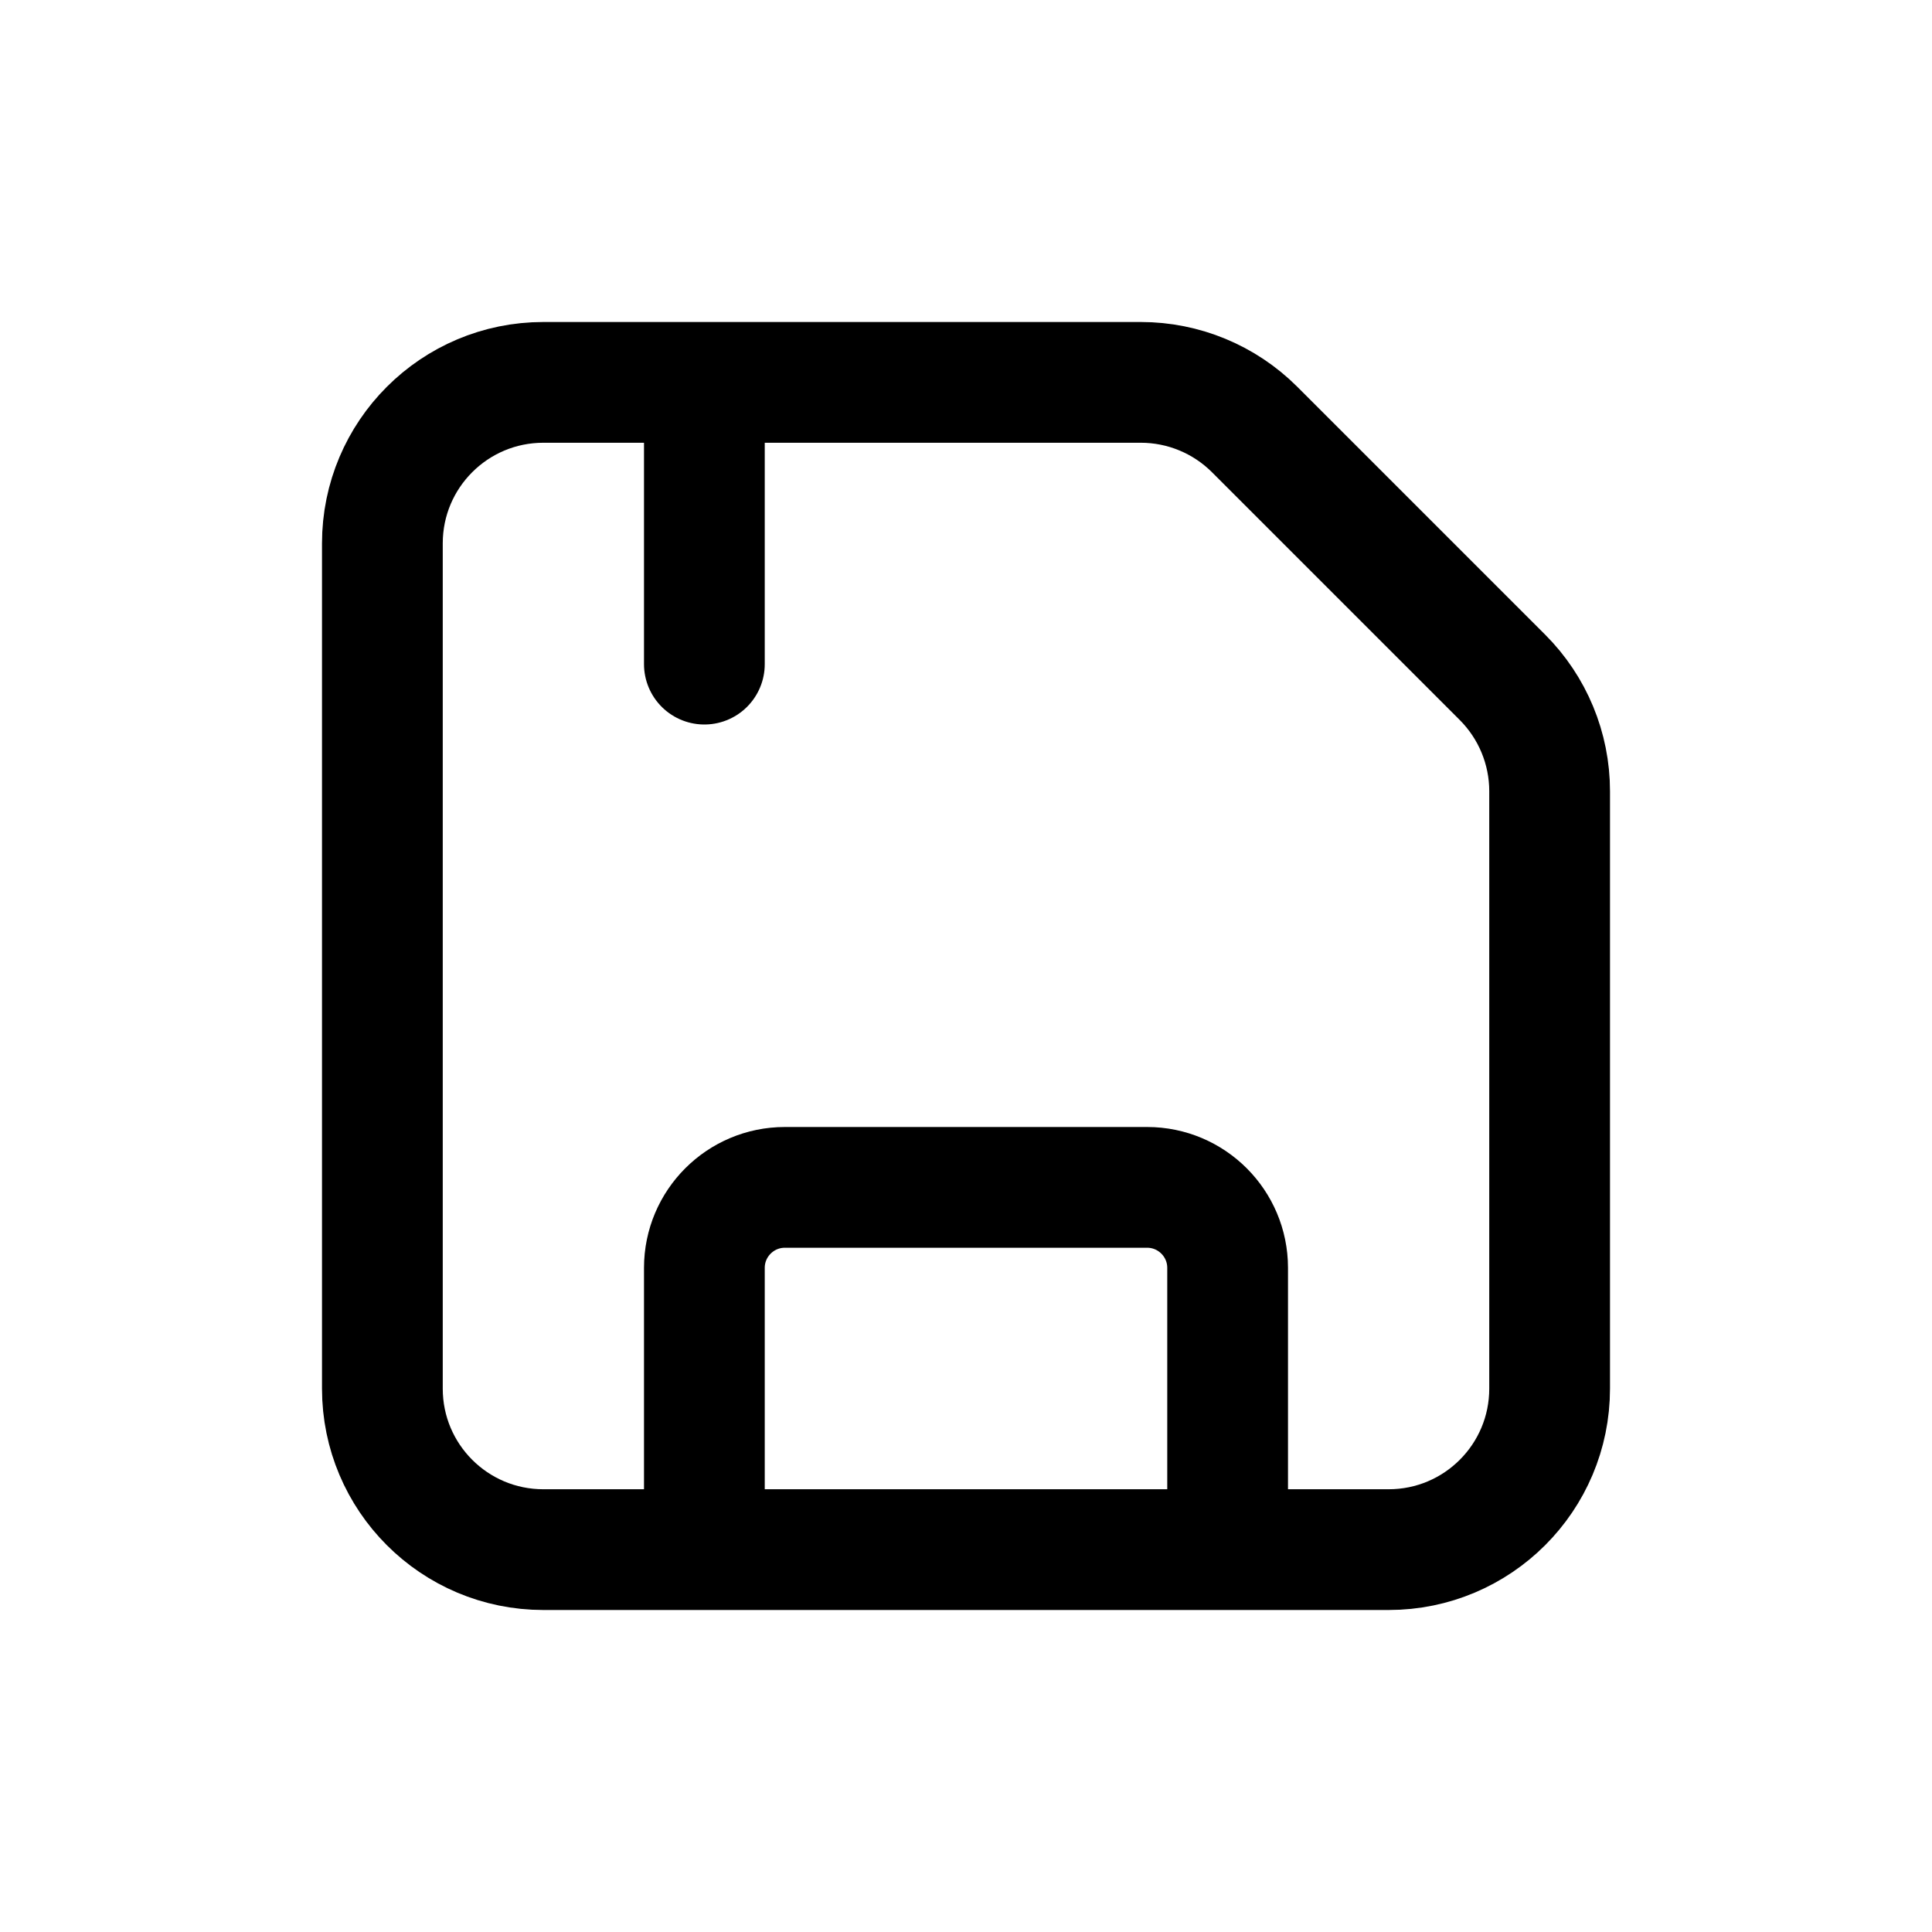 <svg width="24" height="24" viewBox="0 0 24 24" fill="none" xmlns="http://www.w3.org/2000/svg">
<path d="M6.75 19.25H17.25C18.355 19.25 19.25 18.355 19.25 17.25V9.828C19.25 9.298 19.039 8.789 18.664 8.414L15.586 5.336C15.211 4.961 14.702 4.75 14.172 4.75H6.75C5.645 4.75 4.75 5.645 4.75 6.75V17.25C4.75 18.355 5.645 19.25 6.75 19.25Z" stroke="currentColor" stroke-width="1.5" stroke-linecap="round" stroke-linejoin="round"/>
<path d="M8.75 19V15.75C8.75 15.198 9.198 14.75 9.75 14.75H14.25C14.802 14.75 15.25 15.198 15.25 15.75V19" stroke="currentColor" stroke-width="1.5" stroke-linecap="round" stroke-linejoin="round"/>
<path d="M8.75 5V8.25" stroke="currentColor" stroke-width="1.5" stroke-linecap="round" stroke-linejoin="round"/>
</svg>
